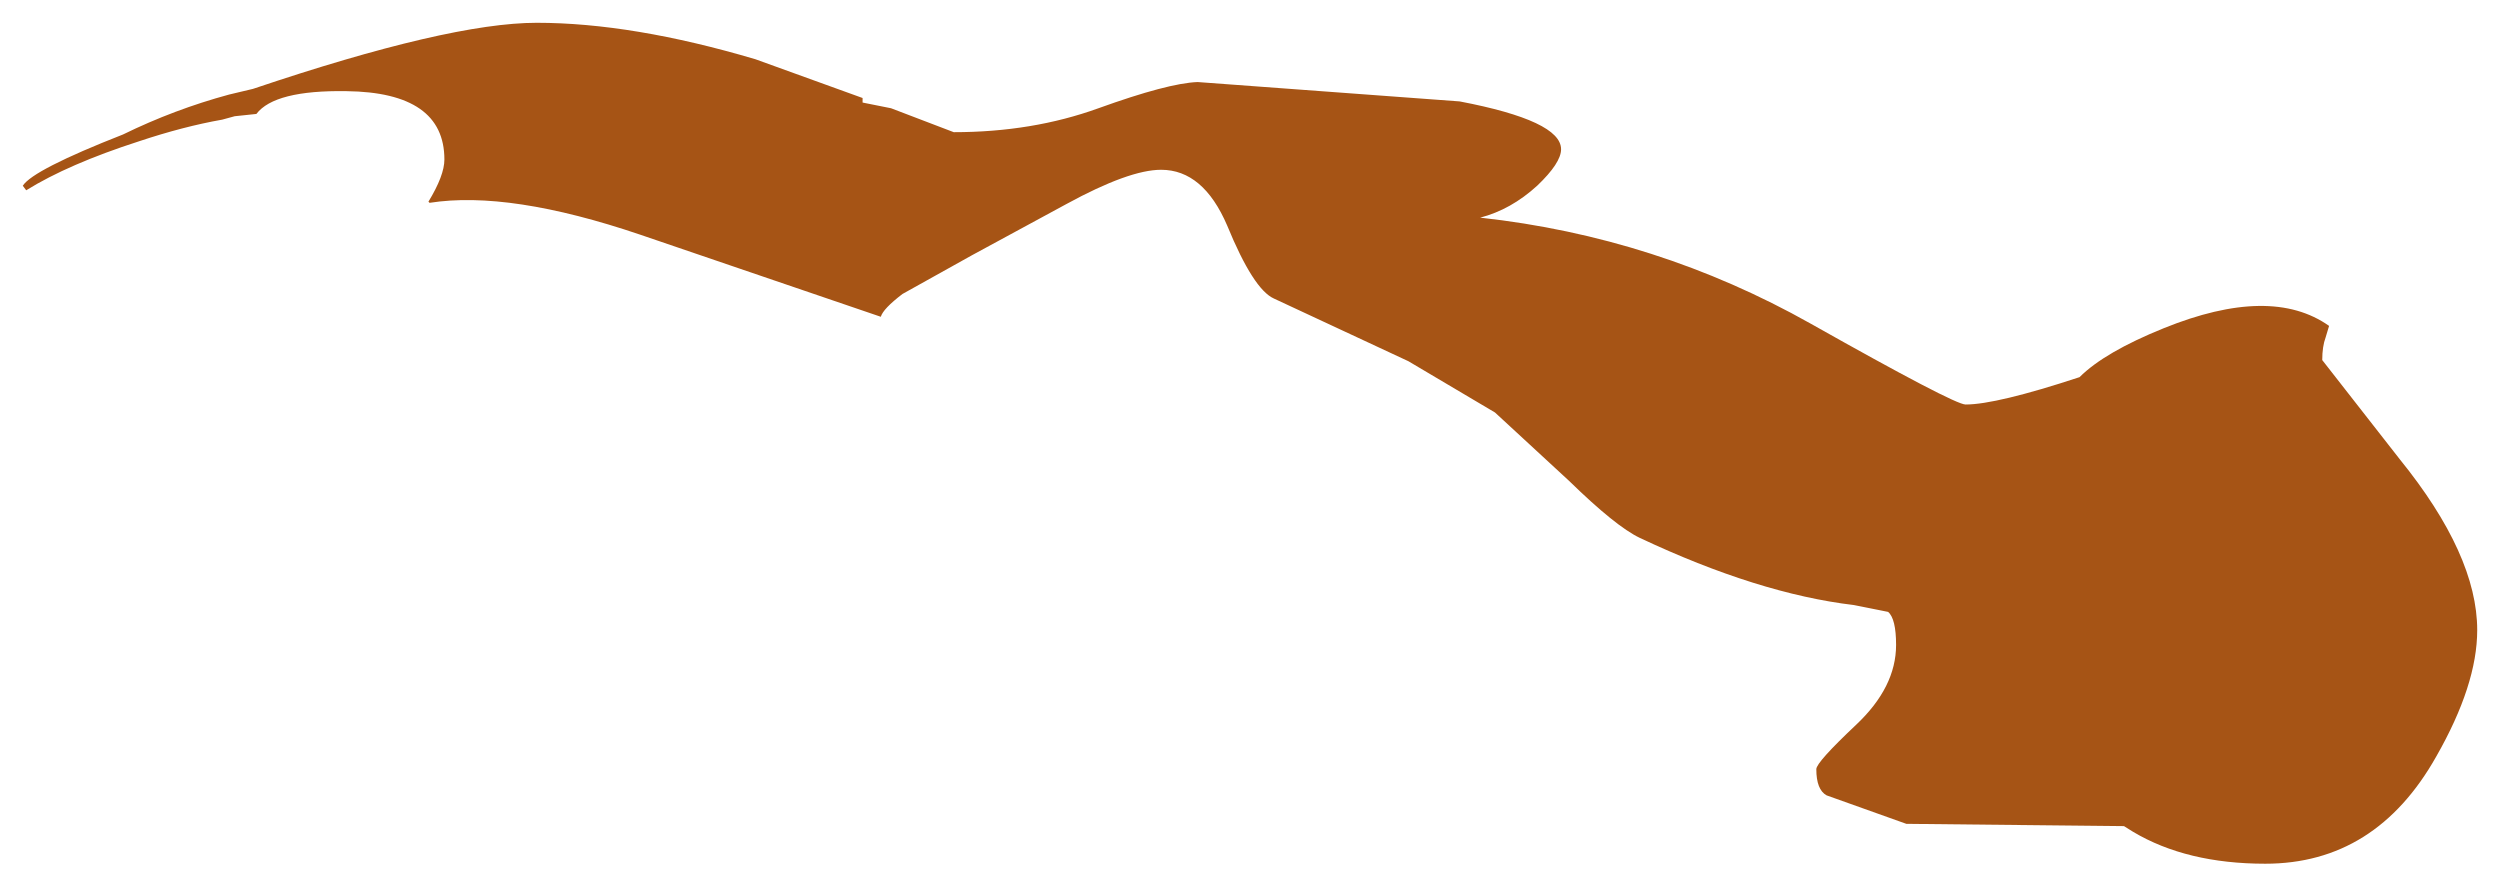 <?xml version="1.0" encoding="UTF-8" standalone="no"?>
<svg xmlns:xlink="http://www.w3.org/1999/xlink" height="38.9px" width="109.7px" xmlns="http://www.w3.org/2000/svg">
  <g transform="matrix(1.0, 0.0, 0.0, 1.0, 1, 1)">
    <path d="M90.25 15.55 Q91.35 14.45 93.95 13.4 98.65 11.5 101.2 13.3 L101.05 13.8 Q100.9 14.2 100.9 14.8 L104.3 19.15 Q107.7 23.35 107.7 26.65 107.7 29.05 105.9 32.2 103.25 36.9 98.4 36.9 94.95 36.9 92.6 35.5 L92.2 35.25 82.65 35.15 79.15 33.9 Q78.7 33.65 78.7 32.75 78.7 32.45 80.45 30.8 82.2 29.15 82.2 27.3 82.2 26.15 81.85 25.85 L80.35 25.55 Q76.15 25.05 70.95 22.6 69.9 22.1 67.85 20.1 L64.6 17.1 60.8 14.85 54.9 12.1 Q54.0 11.7 52.85 8.9 51.8 6.45 49.95 6.45 48.55 6.45 45.8 7.95 L41.65 10.2 38.6 11.9 Q37.75 12.55 37.65 12.9 L27.1 9.3 Q21.35 7.35 17.85 7.9 L17.8 7.85 Q18.5 6.7 18.5 6.0 18.5 3.05 14.2 3.0 11.05 2.95 10.25 4.0 L9.3 4.1 8.75 4.25 Q7.05 4.55 5.1 5.2 2.0 6.2 0.15 7.35 L0.0 7.15 Q0.45 6.45 4.4 4.9 6.65 3.8 9.05 3.15 L10.1 2.9 Q18.7 0.0 22.55 0.0 26.75 0.0 32.15 1.6 L36.85 3.3 36.85 3.5 38.1 3.75 40.85 4.8 Q44.3 4.8 47.2 3.75 50.25 2.65 51.55 2.6 L63.05 3.45 Q67.5 4.3 67.5 5.55 67.5 6.15 66.45 7.15 65.3 8.2 63.95 8.55 71.7 9.4 78.45 13.2 84.75 16.75 85.25 16.75 86.6 16.75 90.25 15.55" fill="#a65415" fill-rule="evenodd" stroke="none"/>
  </g>
</svg>